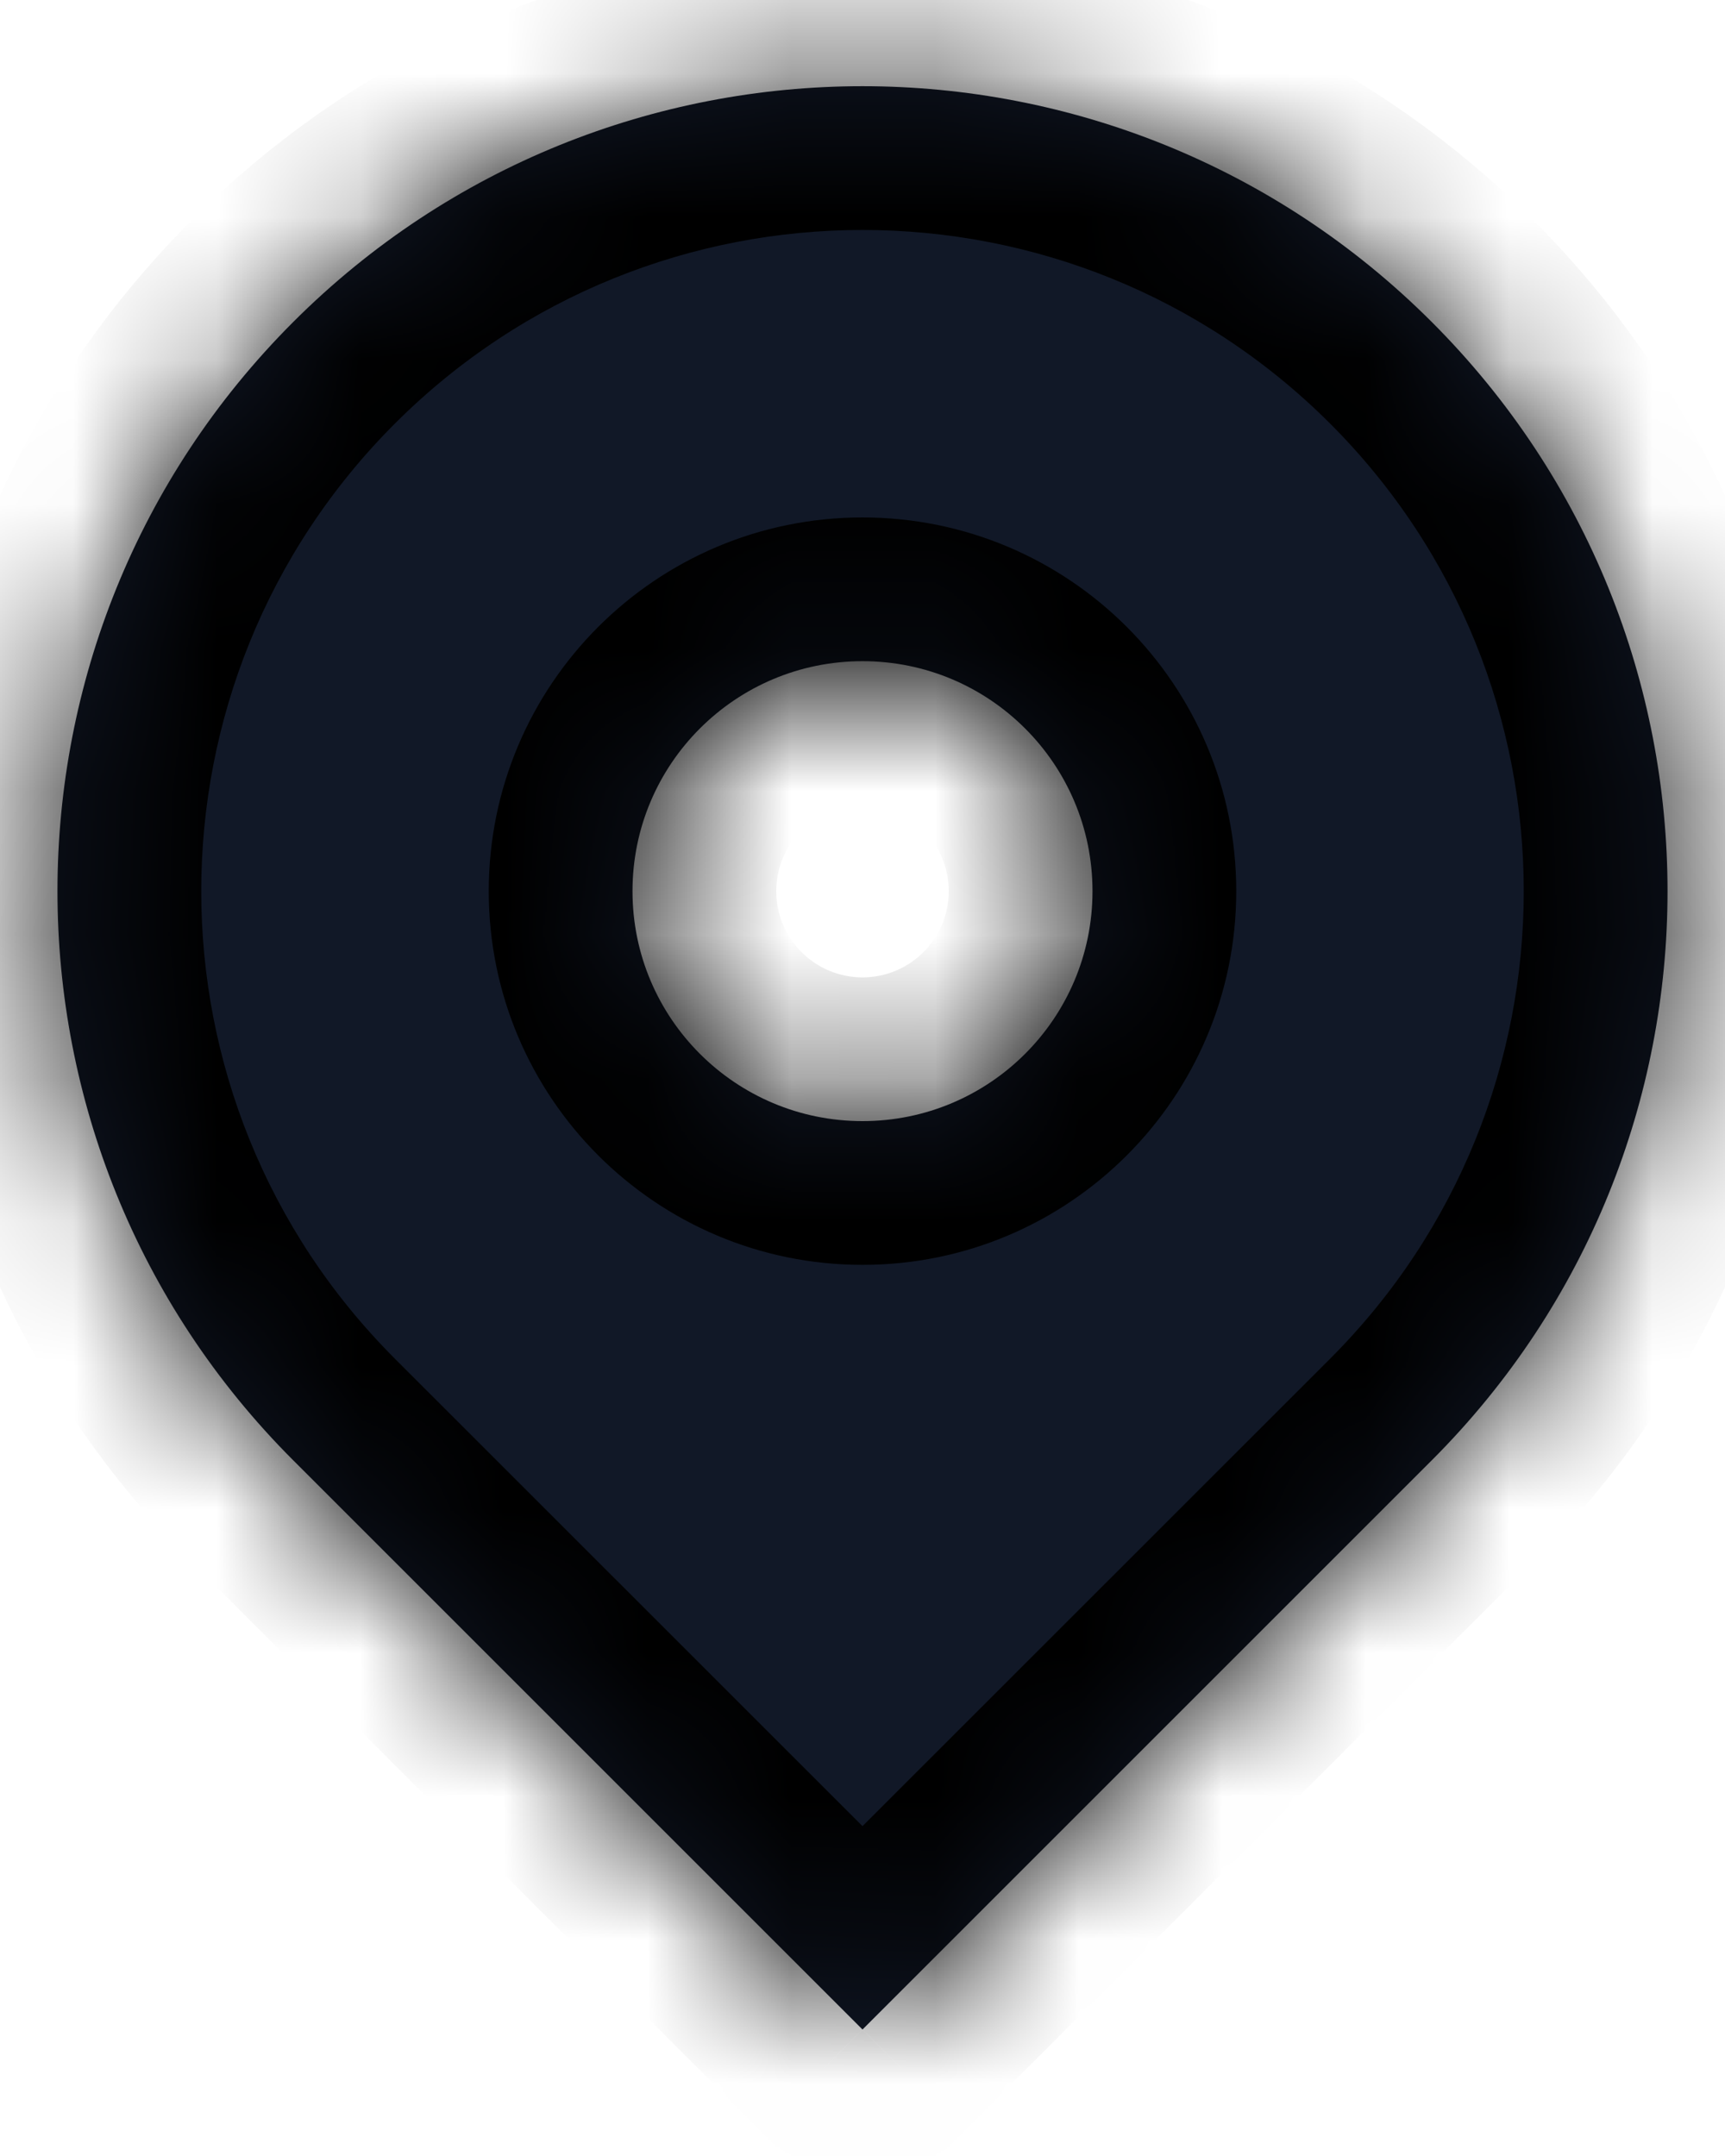 <svg width="12" height="15" viewBox="0 0 12 15" fill="none" xmlns="http://www.w3.org/2000/svg">
<mask id="path-1-inside-1_321_5755" fill="white">
<path fill-rule="evenodd" clip-rule="evenodd" d="M2.04 2.24C4.227 0.053 7.773 0.053 9.96 2.24C12.147 4.427 12.147 7.973 9.96 10.16L6 14.12L2.04 10.16C-0.147 7.973 -0.147 4.427 2.04 2.24ZM6 7.8C6.884 7.8 7.6 7.084 7.6 6.2C7.6 5.316 6.884 4.6 6 4.6C5.116 4.6 4.4 5.316 4.4 6.2C4.4 7.084 5.116 7.8 6 7.8Z"/>
</mask>
<path fill-rule="evenodd" clip-rule="evenodd" d="M2.04 2.24C4.227 0.053 7.773 0.053 9.96 2.24C12.147 4.427 12.147 7.973 9.96 10.16L6 14.12L2.04 10.16C-0.147 7.973 -0.147 4.427 2.04 2.24ZM6 7.8C6.884 7.8 7.6 7.084 7.6 6.2C7.6 5.316 6.884 4.6 6 4.6C5.116 4.6 4.4 5.316 4.4 6.2C4.4 7.084 5.116 7.8 6 7.8Z" fill="#111827"/>
<path d="M9.96 2.24L10.667 1.533V1.533L9.96 2.24ZM2.04 2.24L1.333 1.533L2.04 2.24ZM9.96 10.16L10.667 10.867L9.96 10.16ZM6 14.12L5.293 14.827L6 15.534L6.707 14.827L6 14.12ZM2.04 10.16L2.747 9.453L2.04 10.16ZM10.667 1.533C8.089 -1.044 3.91 -1.044 1.333 1.533L2.747 2.947C4.544 1.151 7.456 1.151 9.253 2.947L10.667 1.533ZM10.667 10.867C13.244 8.289 13.244 4.111 10.667 1.533L9.253 2.947C11.049 4.744 11.049 7.656 9.253 9.453L10.667 10.867ZM6.707 14.827L10.667 10.867L9.253 9.453L5.293 13.412L6.707 14.827ZM1.333 10.867L5.293 14.827L6.707 13.412L2.747 9.453L1.333 10.867ZM1.333 1.533C-1.244 4.111 -1.244 8.289 1.333 10.867L2.747 9.453C0.951 7.656 0.951 4.744 2.747 2.947L1.333 1.533ZM6.6 6.2C6.6 6.531 6.331 6.8 6 6.8V8.8C7.436 8.8 8.6 7.636 8.6 6.2H6.6ZM6 5.6C6.331 5.6 6.6 5.869 6.6 6.2H8.6C8.6 4.764 7.436 3.6 6 3.6V5.6ZM5.4 6.2C5.4 5.869 5.669 5.6 6 5.6V3.6C4.564 3.6 3.4 4.764 3.4 6.2H5.4ZM6 6.8C5.669 6.8 5.4 6.531 5.4 6.2H3.4C3.4 7.636 4.564 8.8 6 8.8V6.8Z" fill="black" mask="url(#path-1-inside-1_321_5755)"/>
</svg>
